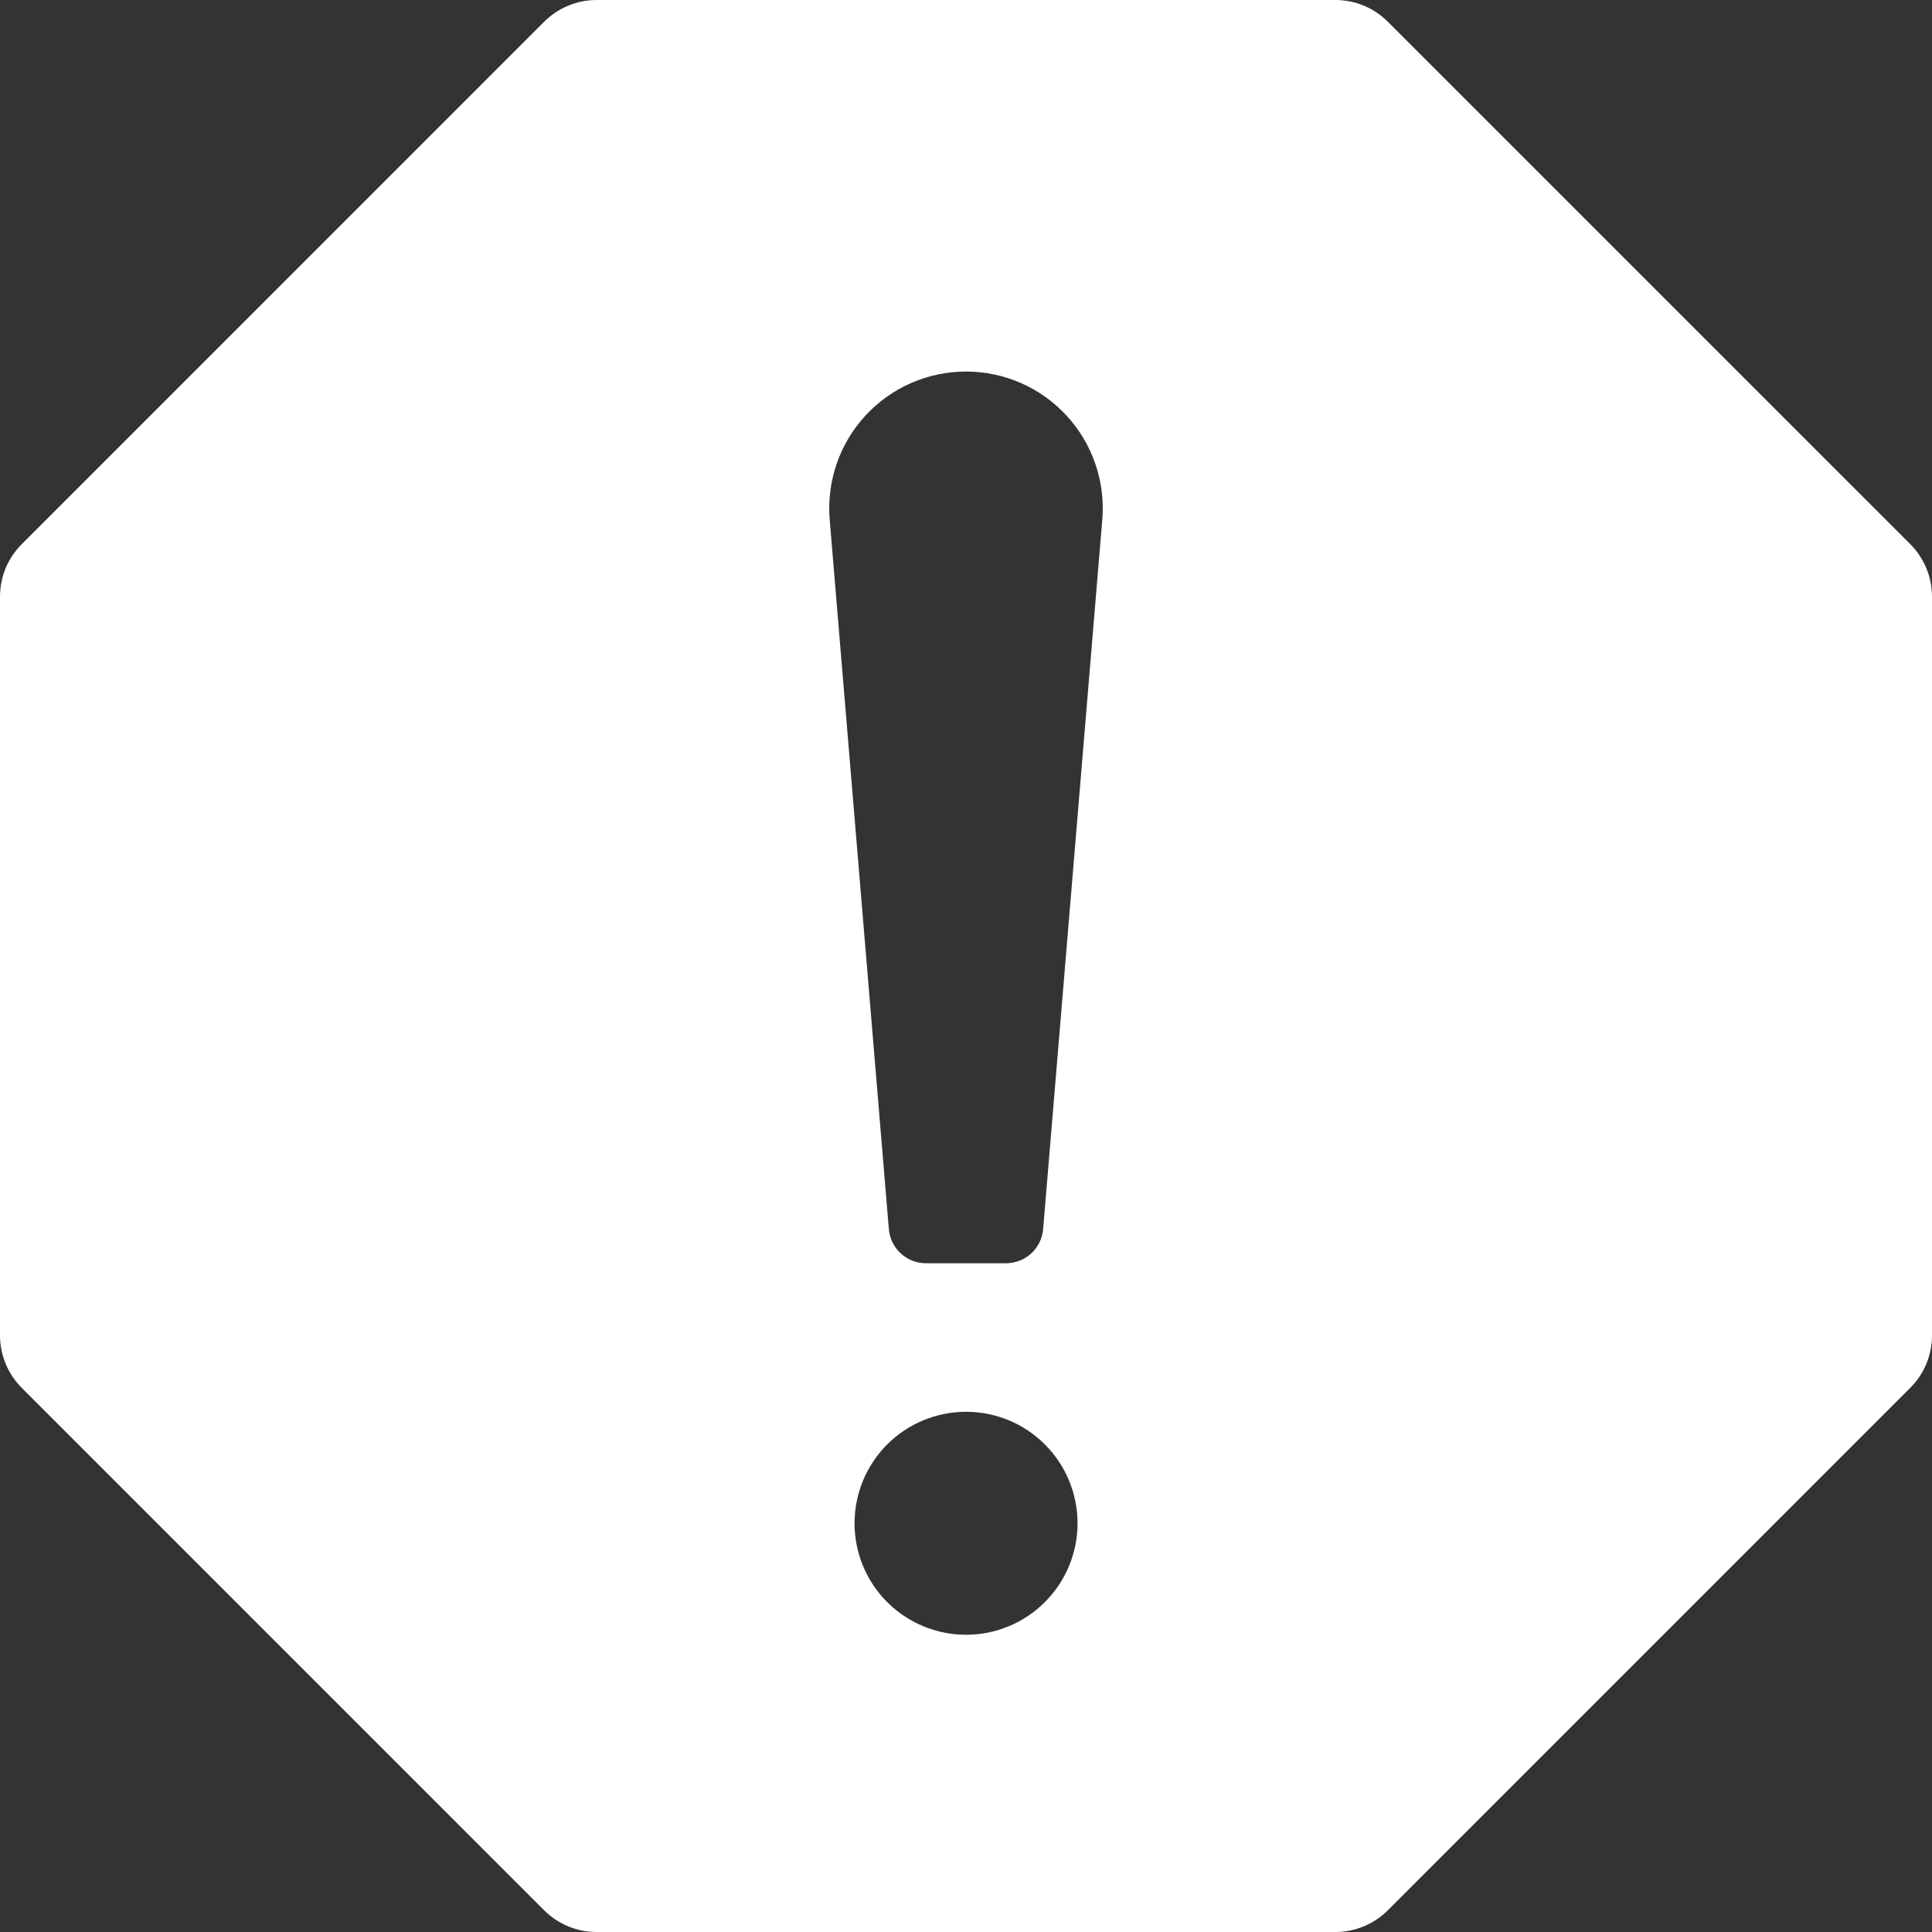 <svg width="42" height="42" viewBox="0 0 42 42" fill="none" xmlns="http://www.w3.org/2000/svg">
<rect x="0" y="0" width="42" height="42" fill="#333333" stroke="none"/>
<path d="M11.828 41.527C12.131 41.83 12.541 42 12.97 42H29.029C29.456 42 29.869 41.83 30.171 41.527L41.525 30.172C41.676 30.023 41.795 29.845 41.877 29.649C41.958 29.453 42 29.242 42 29.03V12.972C42 12.759 41.959 12.549 41.877 12.353C41.796 12.157 41.677 11.979 41.527 11.829L30.172 0.475C30.023 0.324 29.845 0.205 29.649 0.123C29.453 0.042 29.242 -9.51665e-05 29.03 8.59412e-07H12.972C12.759 -0 12.549 0.041 12.353 0.123C12.157 0.204 11.979 0.323 11.829 0.473L0.475 11.828C0.324 11.977 0.205 12.155 0.123 12.351C0.042 12.547 -9.58613e-05 12.758 1.64622e-07 12.97V29.029C1.64622e-07 29.456 0.17 29.869 0.473 30.171L11.828 41.527ZM21 35.538C20.357 35.538 19.741 35.283 19.286 34.828C18.832 34.373 18.577 33.757 18.577 33.114C18.577 32.471 18.833 31.855 19.287 31.4C19.742 30.946 20.359 30.691 21.002 30.691C21.32 30.691 21.635 30.754 21.929 30.875C22.223 30.997 22.49 31.176 22.715 31.401C22.94 31.626 23.119 31.894 23.241 32.188C23.362 32.482 23.425 32.797 23.425 33.115C23.425 33.434 23.362 33.749 23.24 34.043C23.118 34.337 22.939 34.604 22.714 34.829C22.489 35.054 22.222 35.233 21.928 35.354C21.634 35.476 21.318 35.539 21 35.538ZM21 8.077C21.411 8.077 21.818 8.162 22.195 8.327C22.571 8.492 22.909 8.734 23.188 9.037C23.466 9.339 23.679 9.696 23.812 10.085C23.946 10.474 23.997 10.887 23.963 11.296L22.677 26.72C22.66 26.922 22.568 27.11 22.419 27.248C22.27 27.385 22.075 27.461 21.872 27.462H20.128C19.925 27.461 19.73 27.385 19.581 27.248C19.432 27.111 19.34 26.923 19.323 26.722L18.037 11.298C18.003 10.888 18.054 10.476 18.187 10.086C18.32 9.697 18.533 9.34 18.812 9.037C19.09 8.734 19.428 8.493 19.805 8.327C20.182 8.162 20.589 8.077 21 8.077Z" fill="white"/>
</svg>
